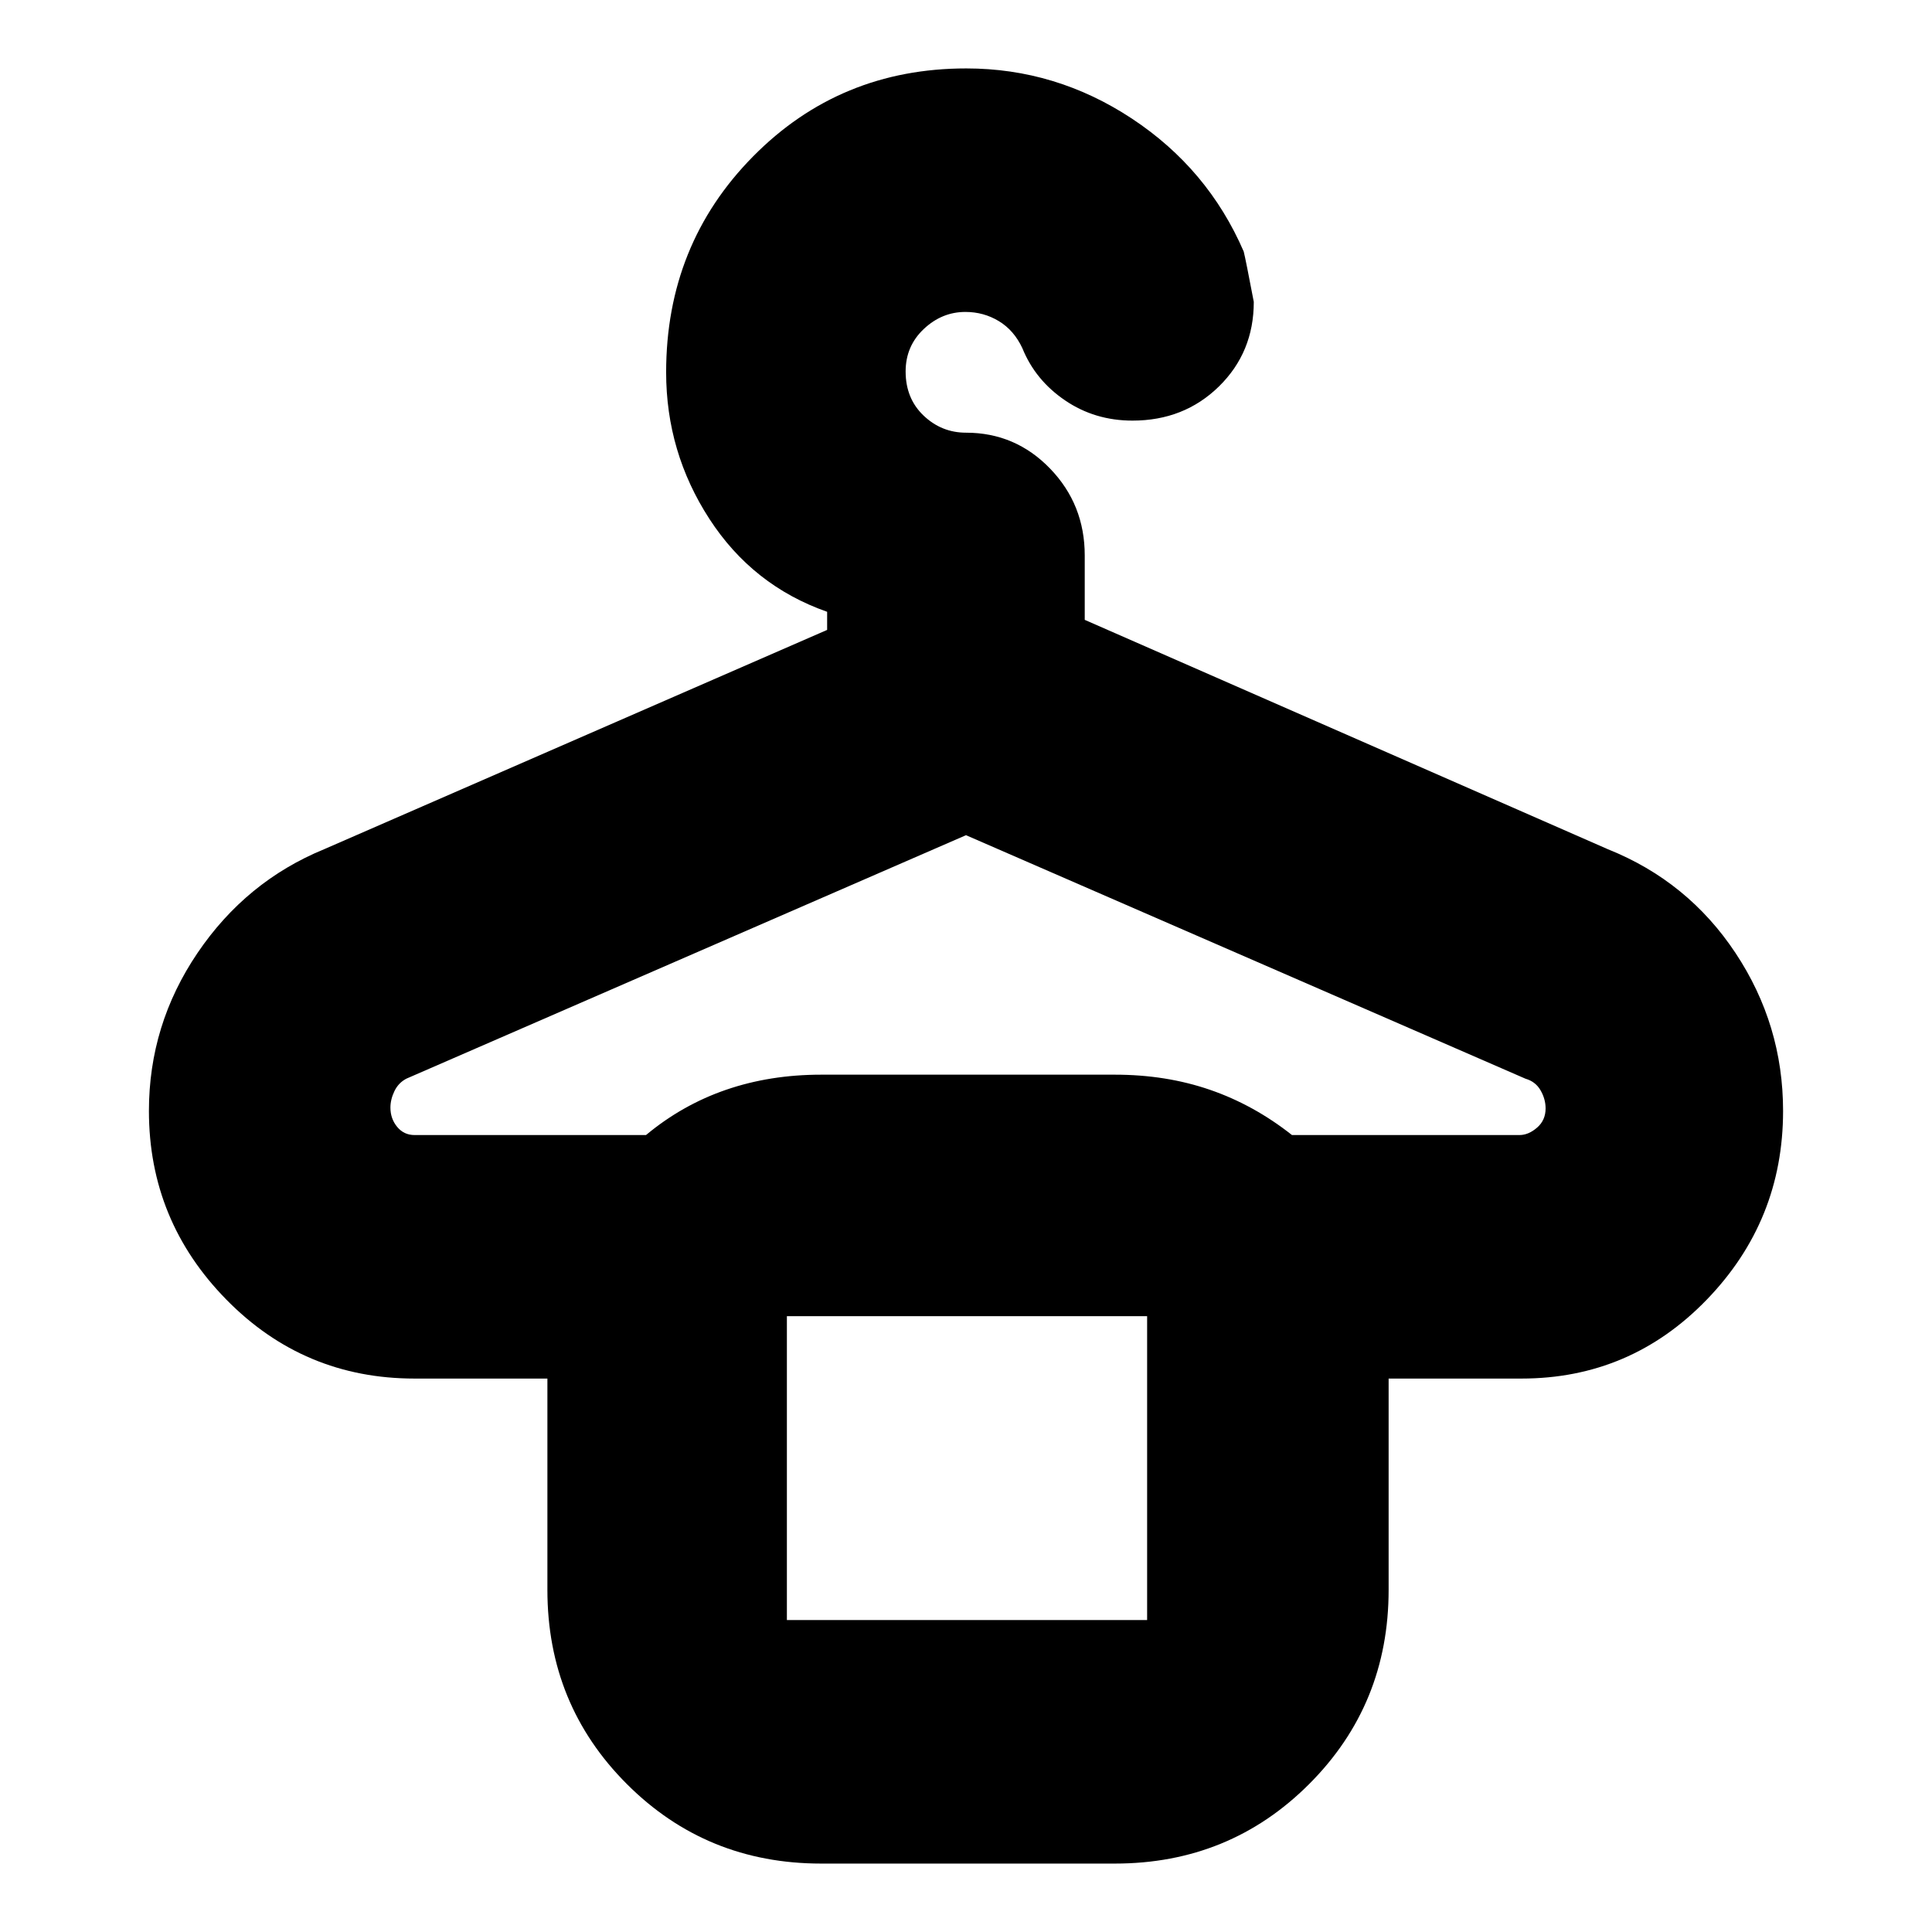<svg xmlns="http://www.w3.org/2000/svg" height="24" viewBox="0 -960 960 960" width="24"><path d="M408-34q-57 0-96.5-39.5T272-170v-105h-66q-55 0-93.5-39.21T74-408q0-42.81 24.12-78.44Q122.24-522.07 161-538l250-109v-9q-37-13-58.5-46.15T331-775q0-63.5 43.18-107.25Q417.35-926 480.15-926q44.51 0 82.3 24.94Q600.23-876.11 618-835q1 4 5 25 0 25.07-17.33 42.04Q588.34-751 562.72-751q-18.72 0-33.51-10.06T508-787q-4.15-8.88-11.69-13.44-7.55-4.56-16.61-4.56-11.7 0-20.7 8.5t-9 21.06q0 13.44 8.92 21.94 8.93 8.5 21.08 8.5 24.55 0 41.78 17.84Q539-709.33 539-684v32l260 114q39.76 15.93 63.38 51.56Q886-450.81 886-408q0 54.58-37.92 93.79Q810.17-275 756-275h-66v105q0 57-39.5 96.5T554-34H408ZM206-396h115q18-15 39.81-22.5Q382.62-426 408-426h146q25.38 0 47.19 7.5t40.79 22.5H755q4.5 0 8.75-3.68 4.25-3.67 4.25-9.55 0-4.65-2.5-8.99T758-424L480-545 202-424.05q-4 2.05-6 6.2t-2 8.22q0 5.5 3.34 9.56Q200.69-396 206-396Zm185 241h179v-151H391v151Zm0-151h179-179Z"/></svg>